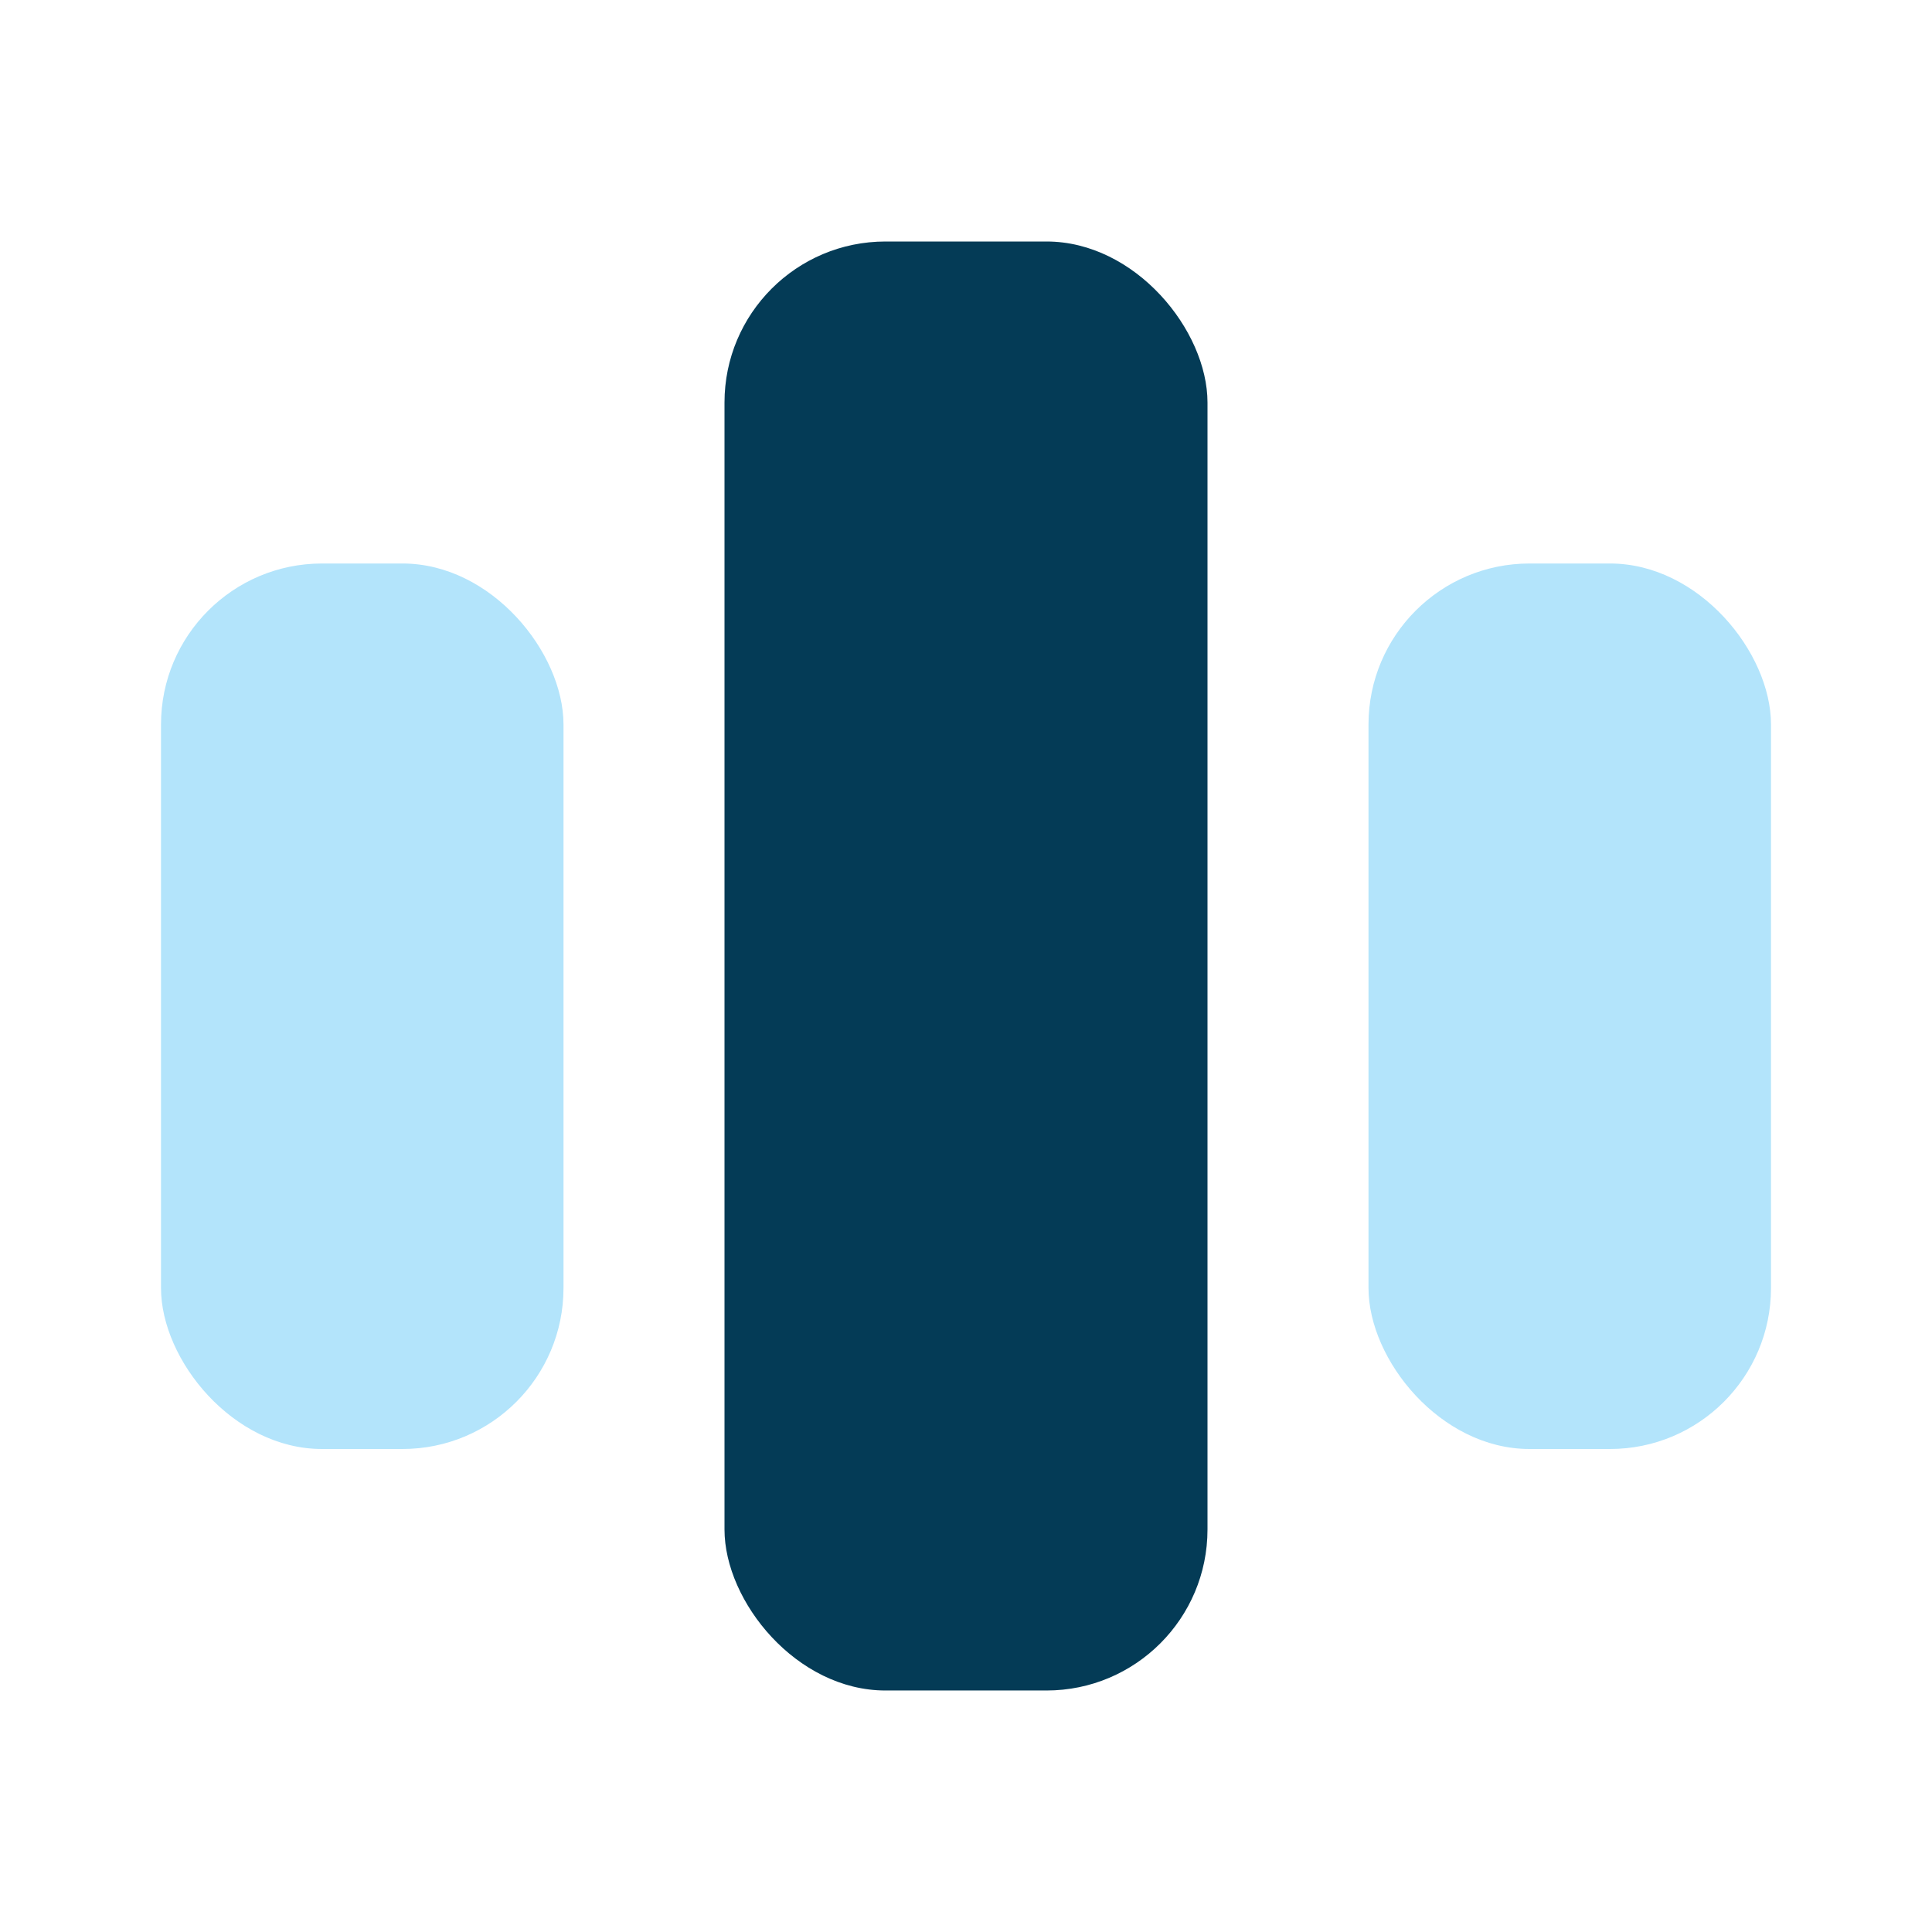 <svg width="24" height="24" viewBox="0 0 24 24" fill="none" xmlns="http://www.w3.org/2000/svg">
<rect x="9" y="3" width="6" height="18" rx="2" fill="#043B56"/>
<rect x="17" y="7" width="5" height="11" rx="2" fill="#B3E4FB"/>
<rect x="2" y="7" width="5" height="11" rx="2" fill="#B3E4FB"/>
</svg>
